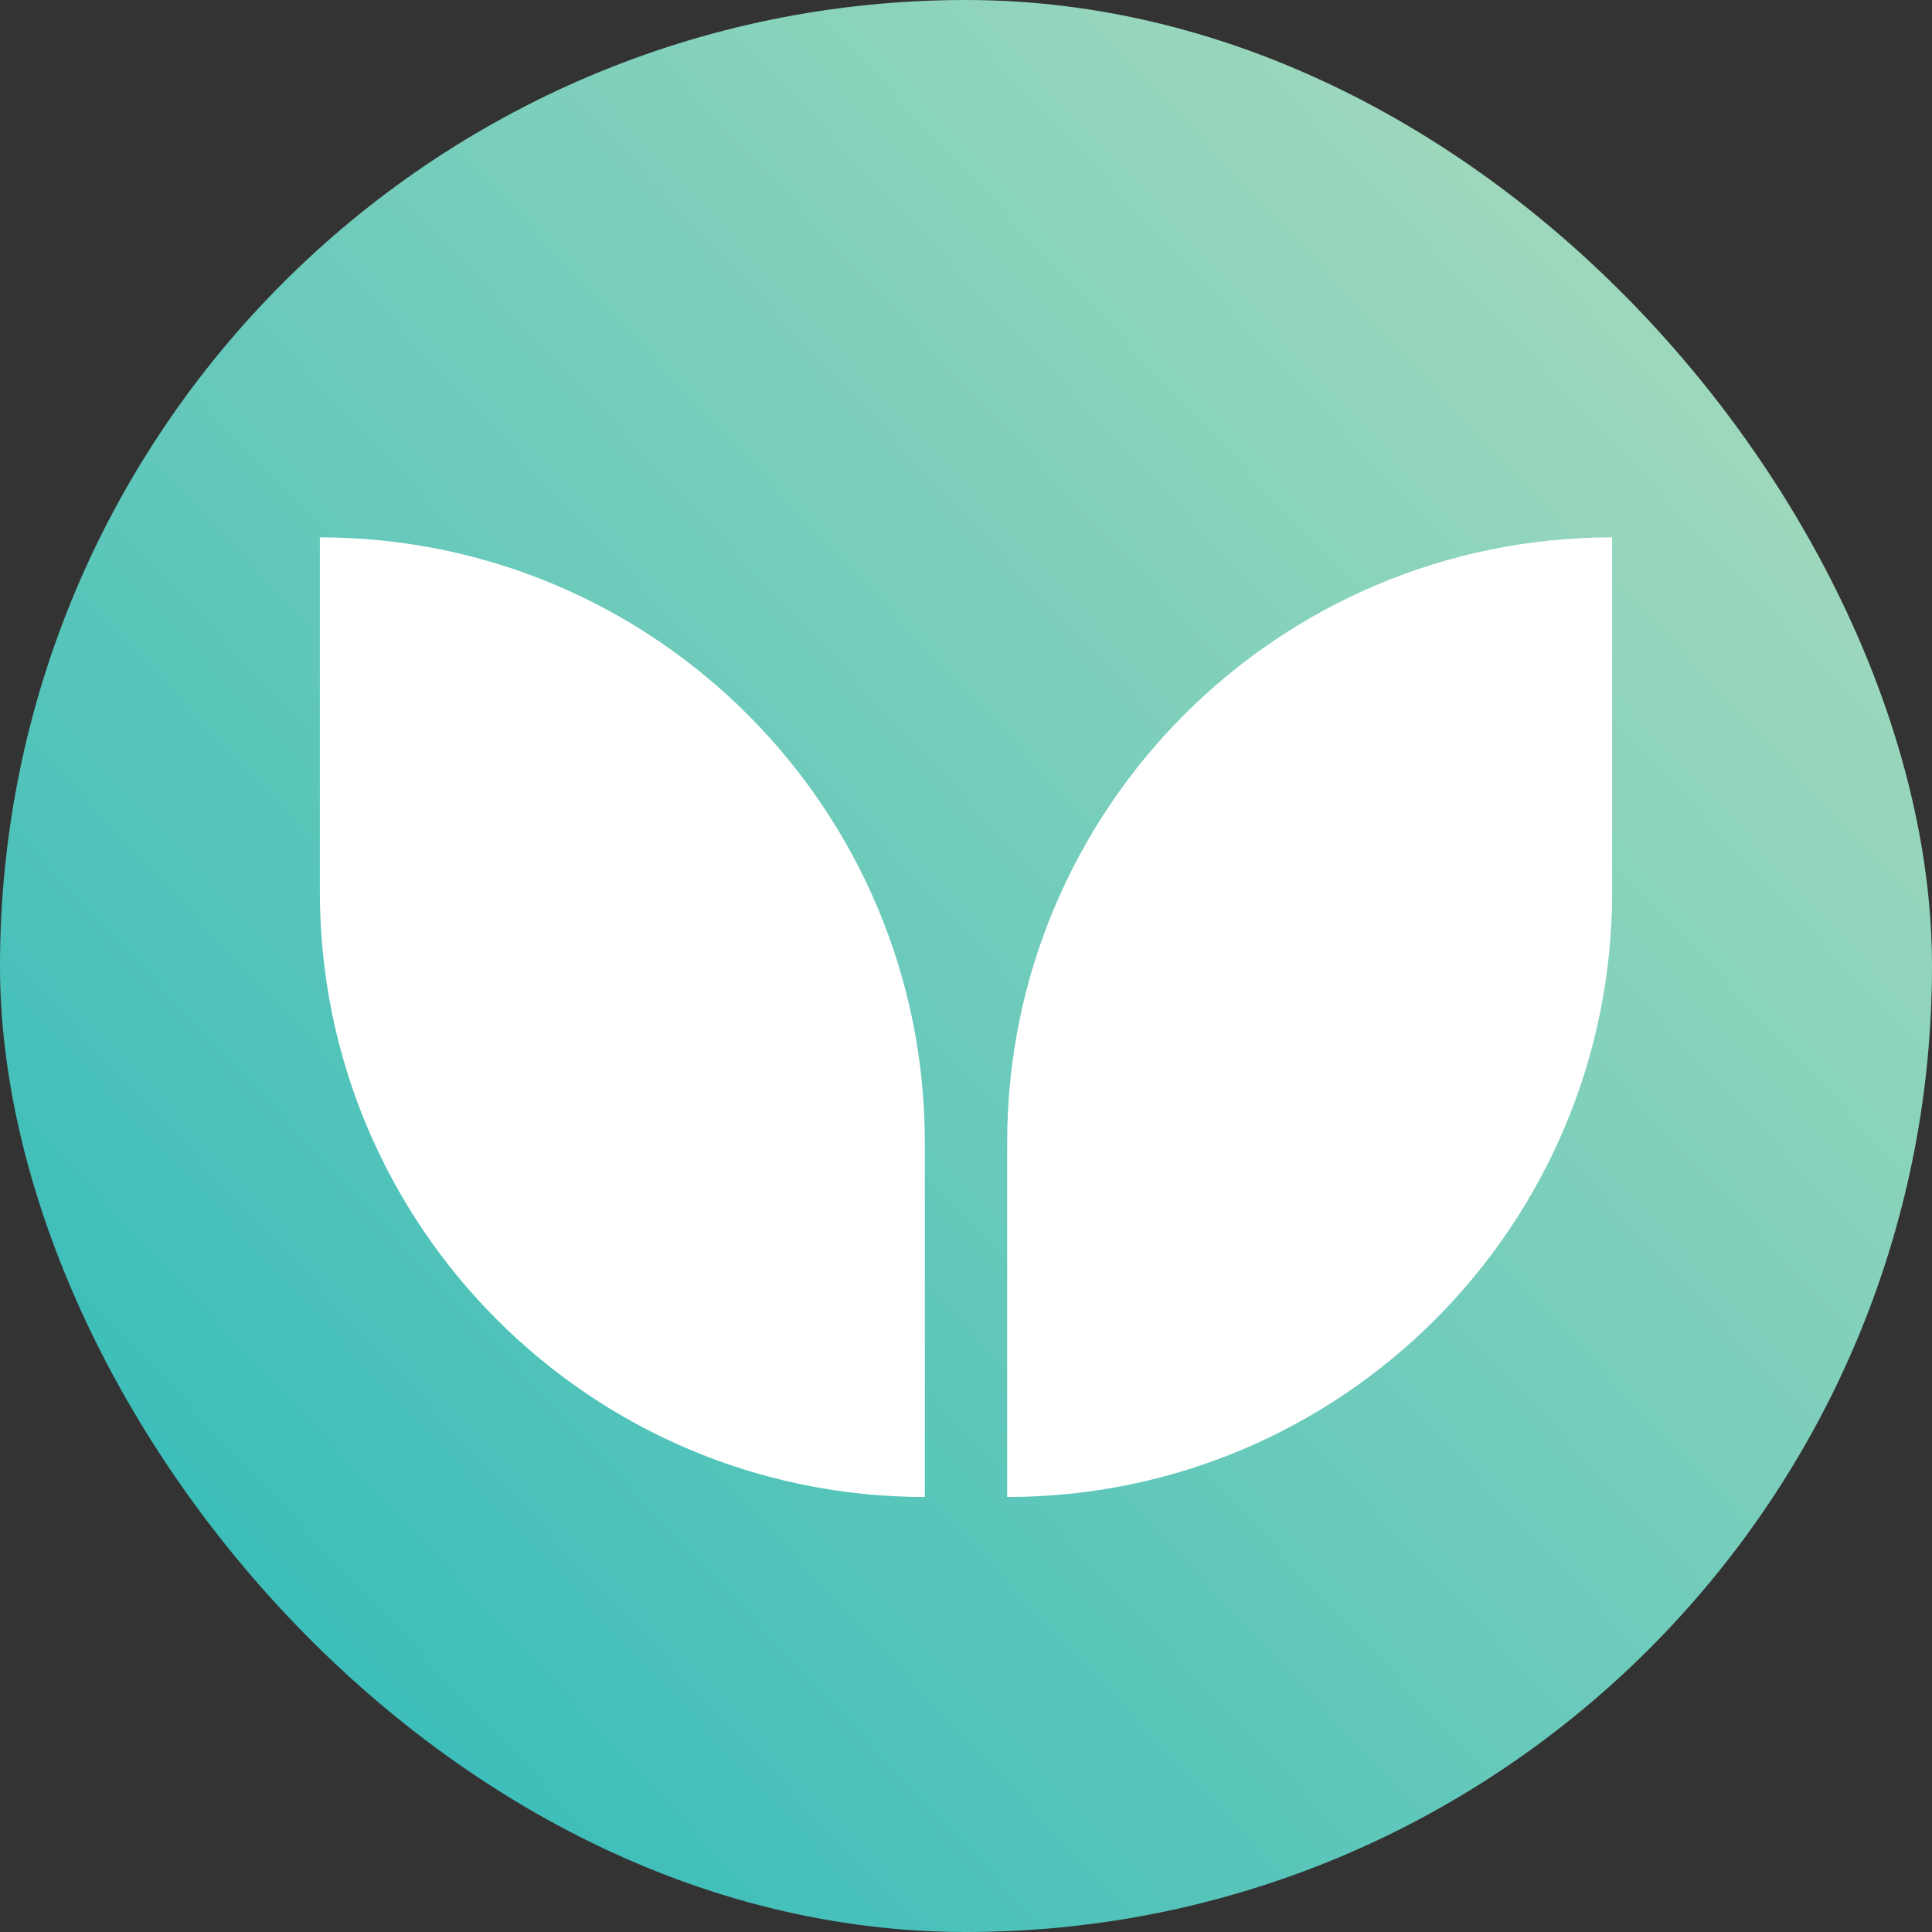 <svg fill="none" xmlns="http://www.w3.org/2000/svg" viewBox="0 0 151 151"><rect x="0" y="0" width="151" height="151" fill="#333333" stroke="none"/><rect width="151" height="151" rx="75.5" fill="url(#paint0_linear)"/><path d="M25 42c26.113 0 47.282 21.169 47.282 47.282V117C46.169 117 25 95.831 25 69.718V42zM78.718 89.282C78.718 63.169 99.887 42 126 42v27.718C126 95.831 104.831 117 78.718 117V89.282z" fill="#fff"/><defs><linearGradient id="paint0_linear" x1="0" y1="141.5" x2="151" y2="0" gradientUnits="userSpaceOnUse"><stop stop-color="#2BB9B9"/><stop offset="1" stop-color="#B4DEBD"/></linearGradient></defs></svg>